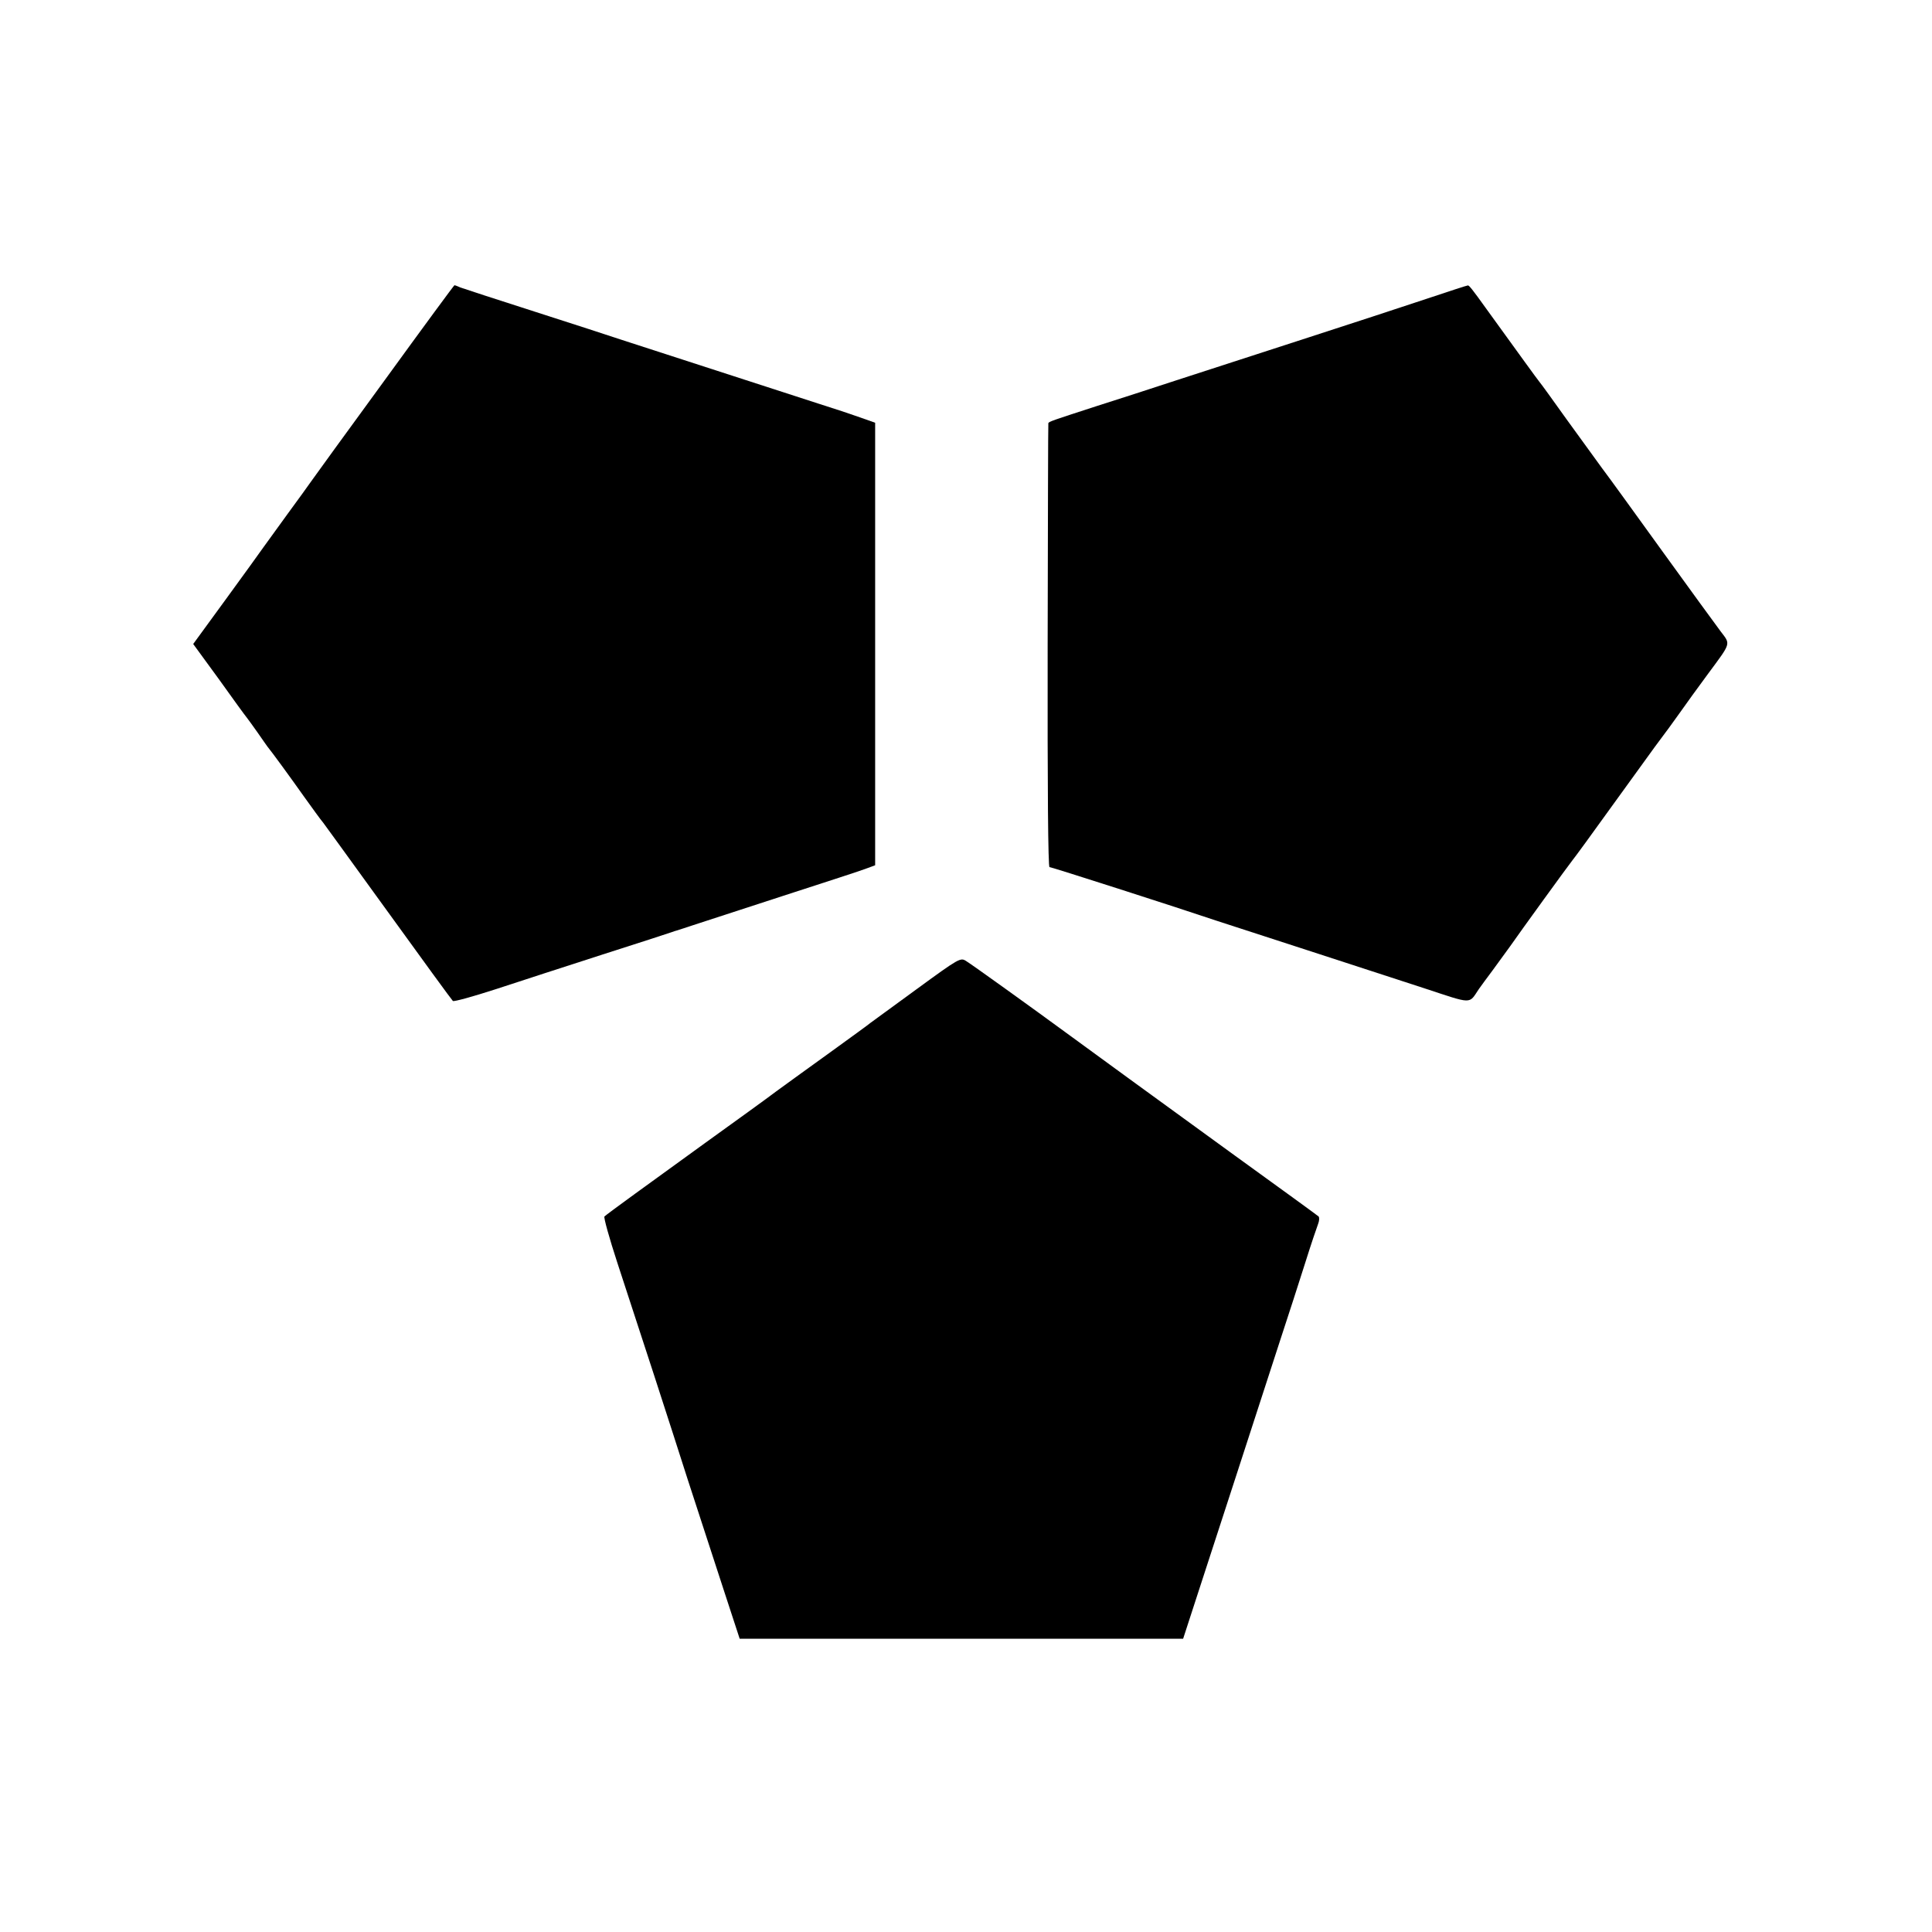 <?xml version="1.0" standalone="no"?>
<!DOCTYPE svg PUBLIC "-//W3C//DTD SVG 20010904//EN"
 "http://www.w3.org/TR/2001/REC-SVG-20010904/DTD/svg10.dtd">
<svg version="1.0" xmlns="http://www.w3.org/2000/svg"
 width="840pt" height="840pt" viewBox="0 0 840 840"
 preserveAspectRatio="xMidYMid meet">
<g transform="translate(0,840) scale(0.1,-0.1)"
fill="#000000" stroke="none">
<path d="M1674 6749 c-165 -226 -308 -423 -319 -439 -11 -16 -58 -81 -105
-145 -47 -65 -94 -130 -105 -145 -11 -16 -84 -117 -162 -224 l-143 -196 111
-152 c60 -84 115 -160 122 -168 7 -9 28 -38 47 -65 19 -28 38 -54 42 -60 22
-27 100 -134 158 -216 36 -50 74 -103 86 -117 11 -15 110 -151 219 -302 227
-314 335 -462 344 -472 4 -4 87 19 186 51 99 33 308 100 465 151 157 50 292
94 300 97 8 3 20 7 25 8 6 2 37 12 70 23 33 11 209 68 390 127 182 59 346 112
365 120 l35 13 0 962 0 962 -65 23 c-36 13 -114 39 -175 58 -158 51 -787 255
-870 282 -38 13 -205 67 -370 120 -165 53 -310 100 -323 105 -13 6 -24 10 -26
10 -2 0 -138 -185 -302 -411z"/>
<path d="M6200 7100 c-96 -32 -337 -111 -535 -175 -198 -64 -448 -145 -555
-180 -107 -35 -260 -85 -340 -110 -191 -62 -210 -68 -212 -75 -1 -3 -2 -438
-3 -967 -1 -629 2 -963 8 -963 9 0 545 -172 732 -235 39 -13 212 -69 385 -125
173 -56 403 -131 510 -166 216 -71 195 -71 240 -4 8 12 36 49 61 83 25 34 59
81 75 103 43 62 257 357 271 374 7 8 86 116 175 240 212 294 201 277 218 300
8 10 40 54 70 96 30 43 87 121 126 174 102 138 99 127 55 185 -21 28 -134 183
-251 345 -117 162 -236 327 -265 365 -28 39 -98 135 -156 215 -57 80 -109 152
-116 160 -10 12 -85 116 -229 315 -63 88 -77 105 -82 104 -4 0 -86 -27 -182
-59z"/>
<path d="M3985 4099 c-104 -76 -194 -142 -200 -146 -5 -5 -84 -62 -175 -128
-91 -65 -196 -142 -235 -170 -38 -29 -178 -130 -310 -225 -242 -175 -424 -307
-437 -319 -4 -4 21 -94 56 -201 106 -323 240 -735 241 -740 1 -5 100 -312 219
-675 l72 -220 964 0 964 0 52 160 c29 88 109 336 179 550 70 215 155 478 190
585 35 107 85 260 110 340 25 80 51 156 56 169 5 13 6 27 2 32 -4 4 -168 123
-363 264 -344 250 -632 459 -735 535 -139 102 -413 299 -435 312 -24 15 -29
13 -215 -123z"/>
</g>
</svg>

